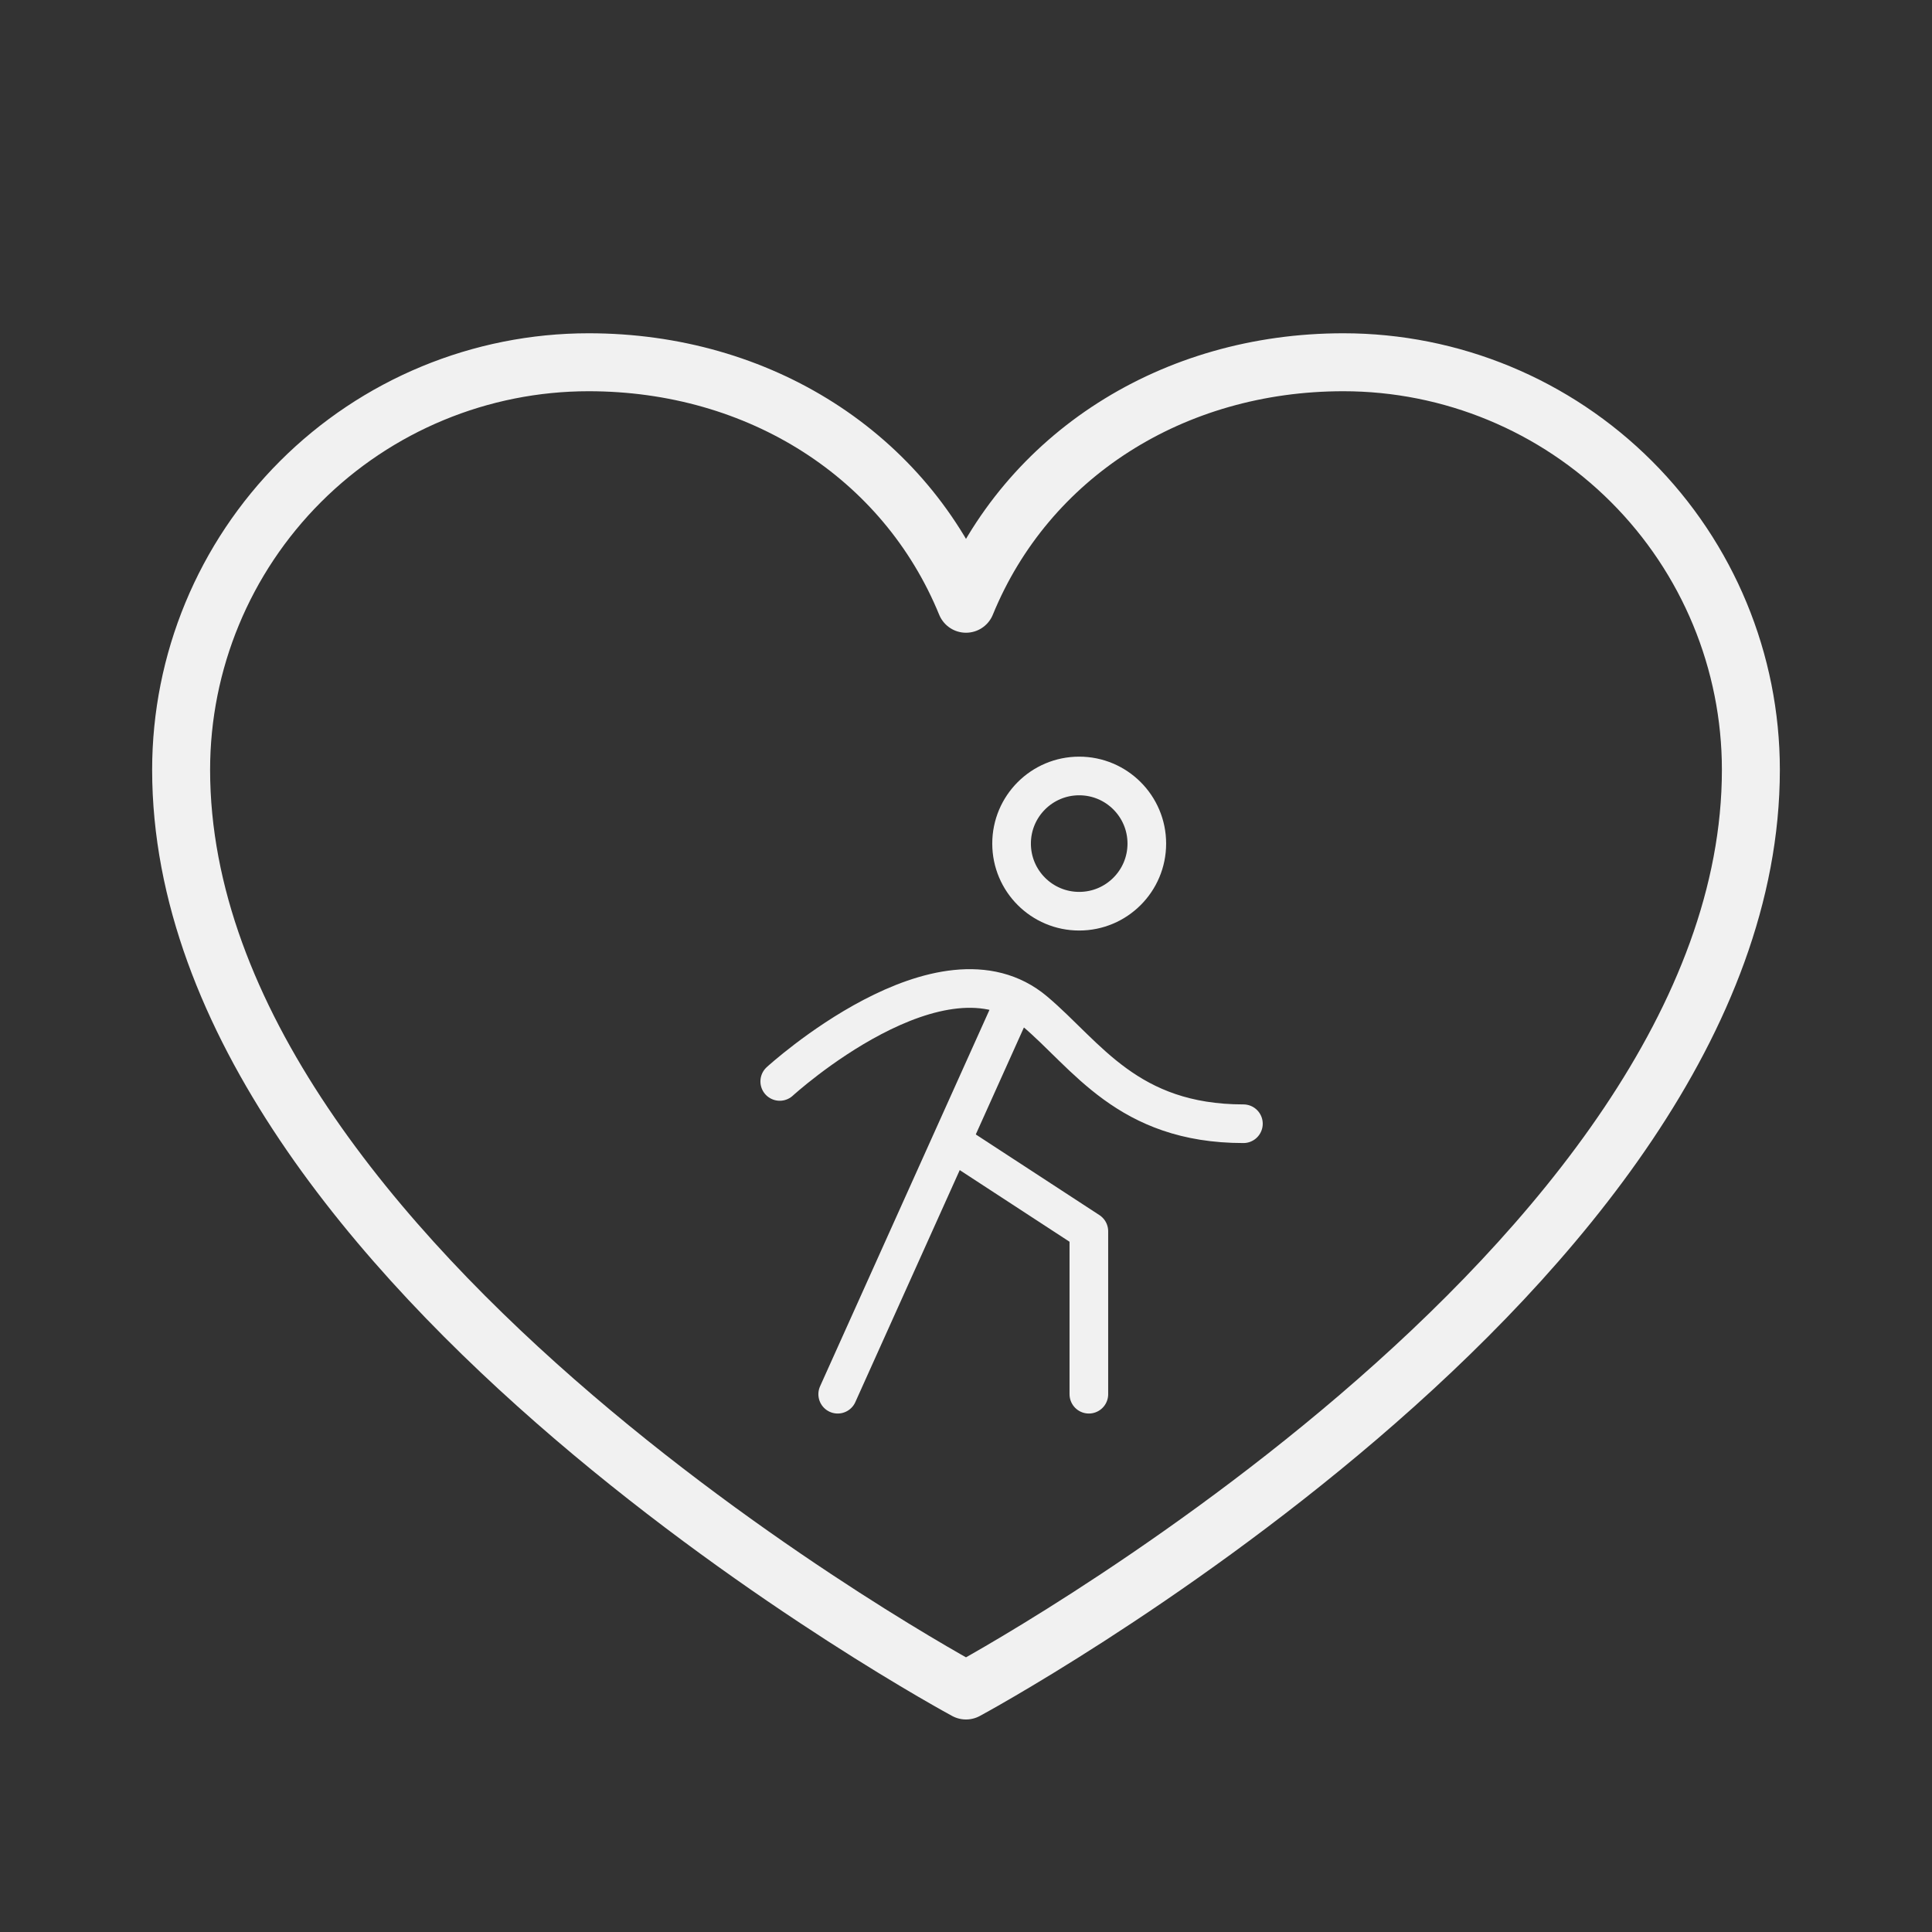 <svg width="100" height="100" viewBox="0 0 100 100" fill="none" xmlns="http://www.w3.org/2000/svg">
<rect x="0" y="0" width="100" height="100" fill="#333333" stroke="none"/>
<g clip-path="url(#clip0_3514_2030)">
<path d="M50 87.5C50 87.5 9.375 65.625 9.375 39.844C9.375 34.249 11.597 28.884 15.553 24.928C19.509 20.972 24.874 18.75 30.469 18.75C39.293 18.75 46.852 23.559 50 31.25C53.148 23.559 60.707 18.75 69.531 18.75C75.126 18.75 80.491 20.972 84.447 24.928C88.403 28.884 90.625 34.249 90.625 39.844C90.625 65.625 50 87.5 50 87.5Z" stroke="#F1F1F1" stroke-width="3" stroke-linecap="round" stroke-linejoin="round"/>
<path d="M55.859 47.164C57.792 47.164 59.359 45.597 59.359 43.664C59.359 41.731 57.792 40.164 55.859 40.164C53.926 40.164 52.359 41.731 52.359 43.664C52.359 45.597 53.926 47.164 55.859 47.164Z" stroke="#F1F1F1" stroke-width="2" stroke-linecap="round" stroke-linejoin="round"/>
<path d="M40.359 55.975C40.359 55.975 48.759 48.291 53.559 52.345C56.25 54.613 58.359 58.164 64.359 58.164" stroke="#F1F1F1" stroke-width="2" stroke-linecap="round" stroke-linejoin="round"/>
<path d="M56.359 72.164V63.731L49.359 59.164" stroke="#F1F1F1" stroke-width="2" stroke-linecap="round" stroke-linejoin="round"/>
<path d="M52.359 52.164L43.359 72.164" stroke="#F1F1F1" stroke-width="2" stroke-linecap="round" stroke-linejoin="round"/>
</g>
<defs>
<clipPath id="clip0_3514_2030">
<rect width="100" height="100" fill="white"/>
</clipPath>
</defs>
</svg>
